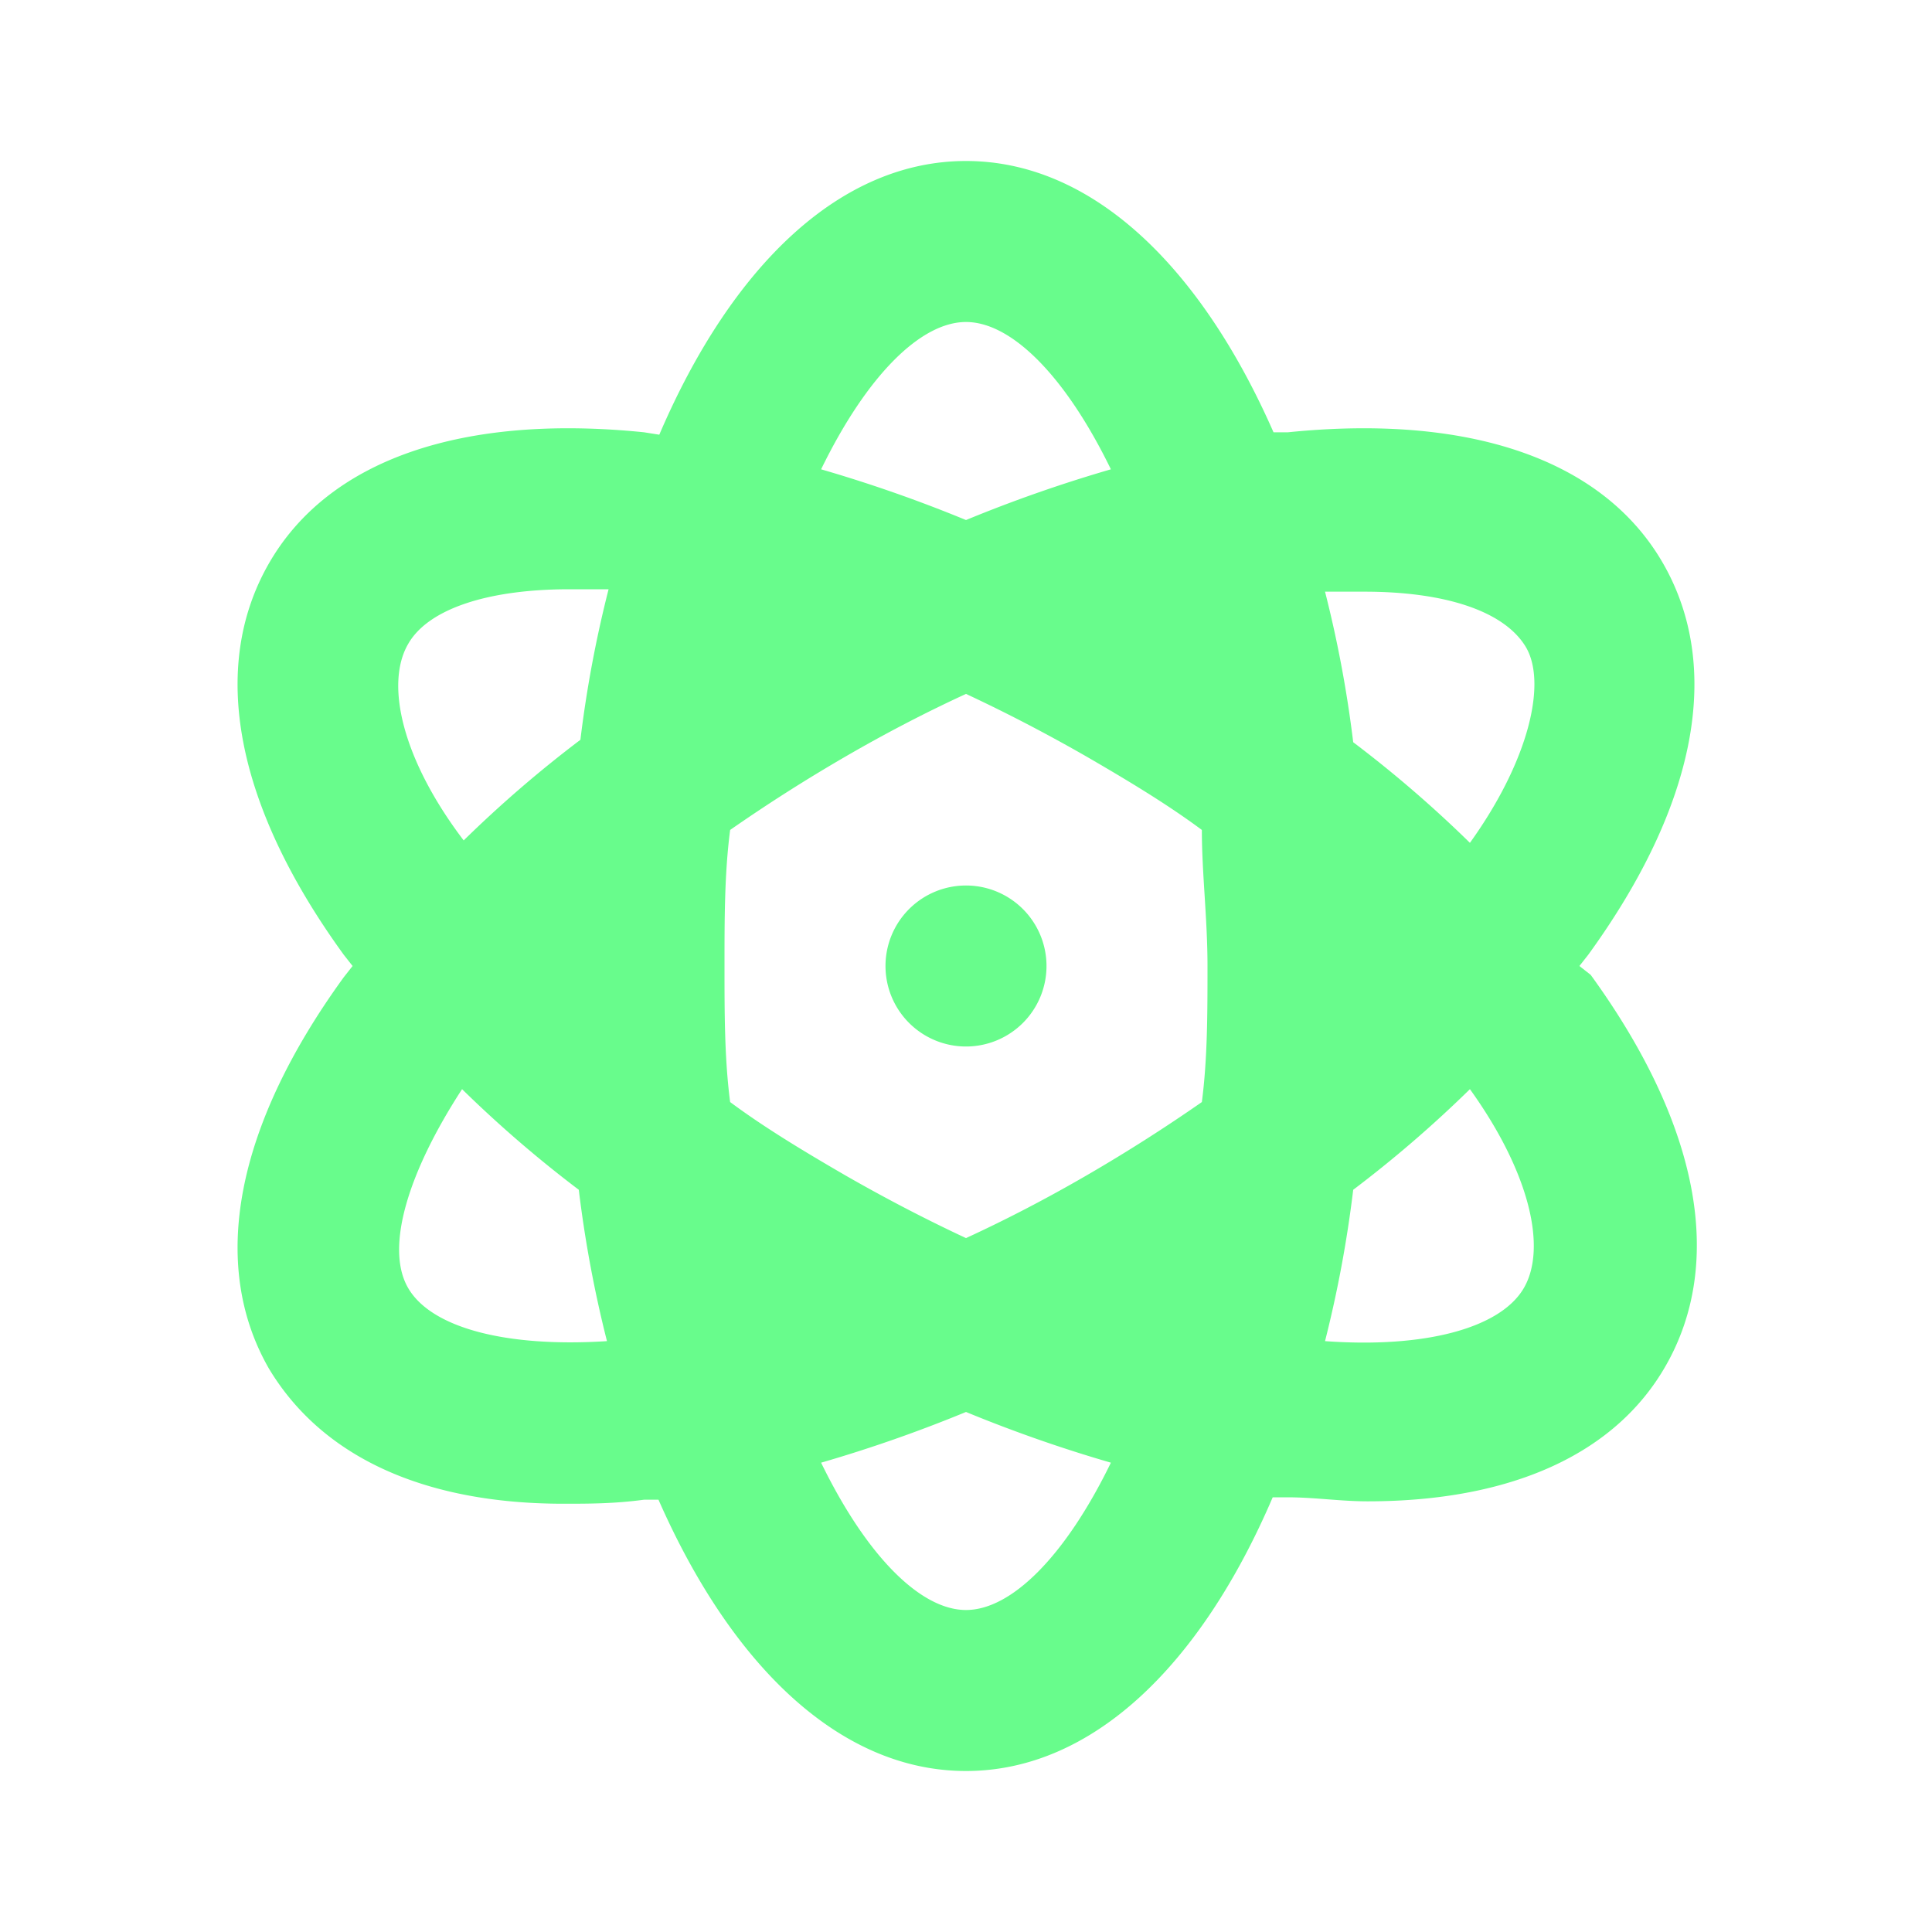 <svg xmlns="http://www.w3.org/2000/svg" data-name="Layer 1" viewBox="0 0 24 24"><path fill="#68FC8C" d="M12,11a1,1,0,1,0,1,1A1,1,0,0,0,12,11Zm7.62,1,.11-.14C21.08,10,21.4,8.29,20.66,7S18.26,5.14,16,5.37l-.18,0C14.91,3.3,13.56,2,12,2S9.09,3.3,8.19,5.4L8,5.37C5.74,5.14,4.08,5.71,3.34,7s-.42,3,.93,4.86l.11.14-.11.14C2.92,14,2.6,15.71,3.34,17,4,18.1,5.27,18.68,7,18.68c.31,0,.63,0,1-.05l.18,0C9.09,20.7,10.44,22,12,22s2.91-1.3,3.81-3.4l.18,0c.34,0,.66.05,1,.05,1.77,0,3.07-.58,3.7-1.68.74-1.29.42-3-.93-4.86ZM5.07,8c.25-.44,1-.68,2-.68l.49,0a14.78,14.78,0,0,0-.35,1.87,15,15,0,0,0-1.45,1.25C5,9.44,4.78,8.5,5.07,8Zm0,8c-.29-.5,0-1.44.67-2.47a15,15,0,0,0,1.45,1.25,14.94,14.94,0,0,0,.35,1.88C6.3,16.74,5.36,16.5,5.07,16ZM12,4c.56,0,1.23.66,1.8,1.83a17.6,17.6,0,0,0-1.8.63,17.6,17.6,0,0,0-1.8-.63C10.77,4.66,11.44,4,12,4Zm0,16c-.56,0-1.23-.66-1.8-1.83a17.6,17.6,0,0,0,1.8-.63,17.6,17.6,0,0,0,1.8.63C13.23,19.34,12.56,20,12,20Zm2.93-6.31c-.46.32-.93.62-1.43.91s-1,.55-1.5.78q-.75-.35-1.5-.78c-.5-.29-1-.59-1.43-.91C9,13.15,9,12.59,9,12s0-1.15.07-1.69c.46-.32.93-.62,1.43-.91s1-.55,1.5-.78q.75.35,1.5.78c.5.29,1,.59,1.43.91,0,.54.07,1.1.07,1.69S15,13.15,14.93,13.69Zm4,2.31c-.29.5-1.23.75-2.47.66a14.94,14.94,0,0,0,.35-1.88,15,15,0,0,0,1.45-1.25C19,14.56,19.22,15.5,18.93,16Zm-.67-5.53a15,15,0,0,0-1.45-1.25,14.78,14.78,0,0,0-.35-1.87l.49,0c1,0,1.73.24,2,.68S19,9.44,18.26,10.47Z"/></svg>